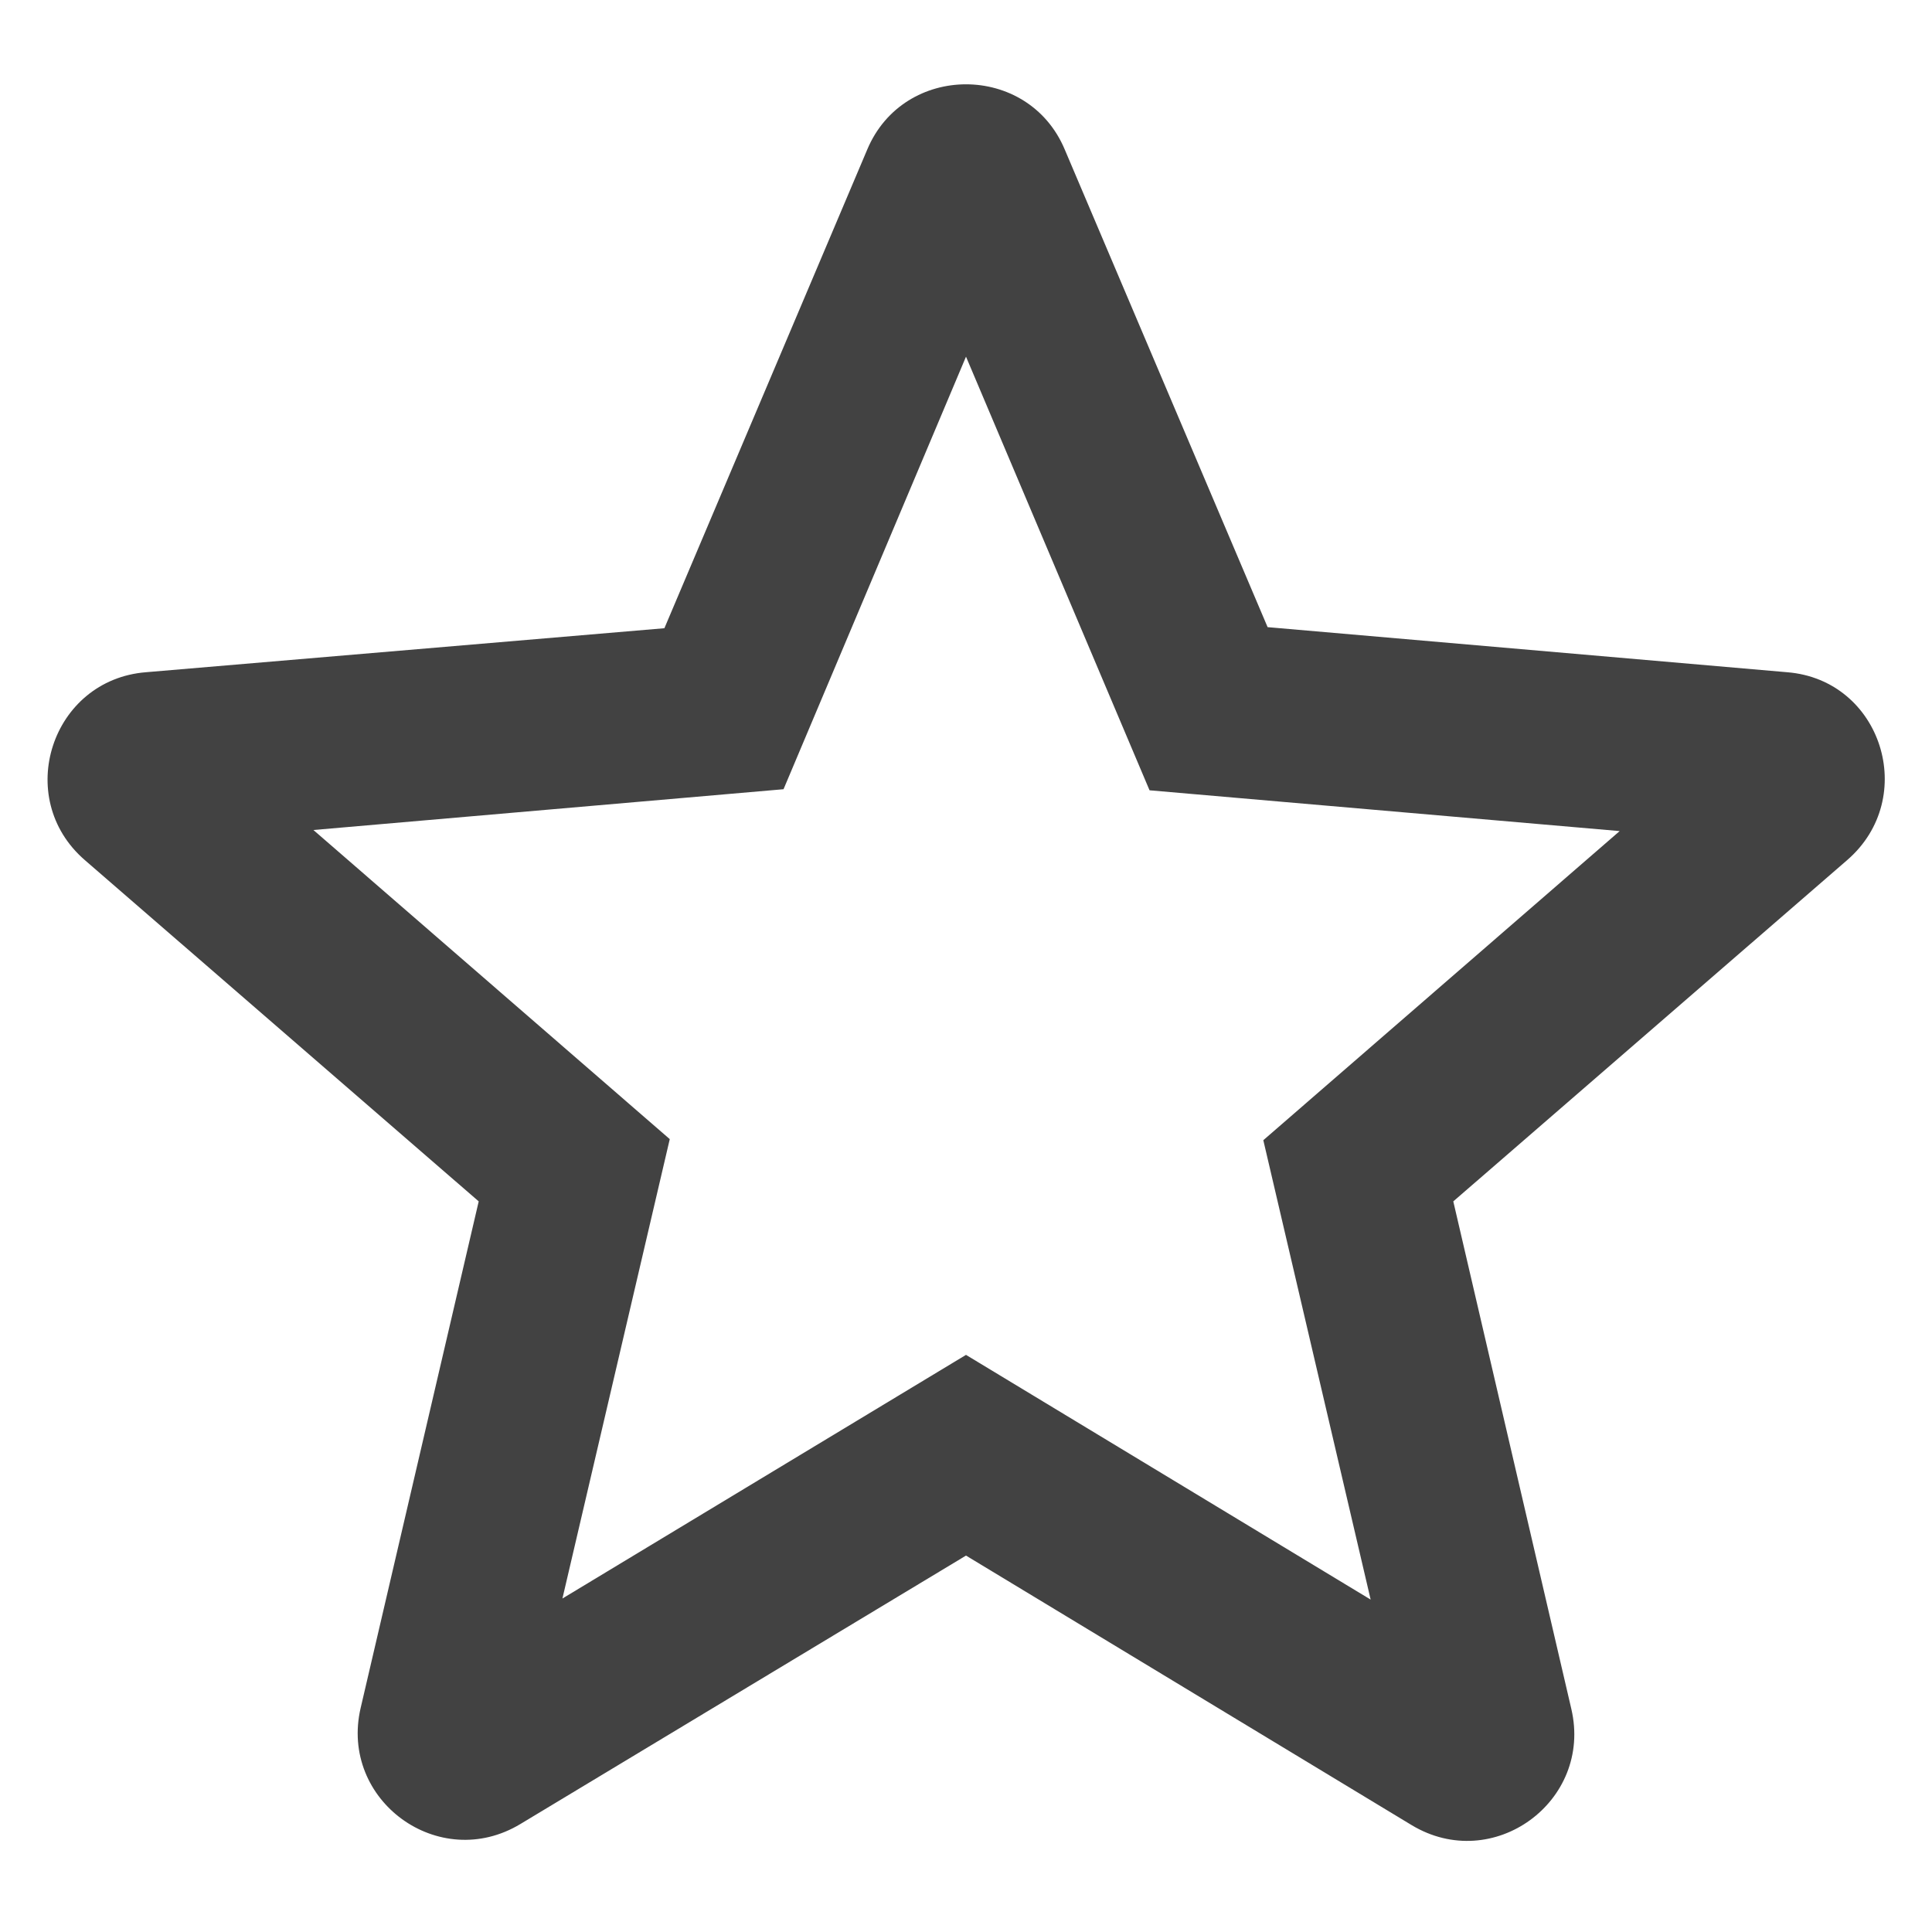 <svg width="18" height="18" viewBox="0 0 18 18" fill="none" xmlns="http://www.w3.org/2000/svg">
<path d="M16.65 6.263L11.81 5.843L9.92 1.393C9.58 0.583 8.42 0.583 8.08 1.393L6.19 5.853L1.36 6.263C0.48 6.333 0.12 7.433 0.79 8.013L4.46 11.193L3.36 15.913C3.16 16.773 4.09 17.453 4.85 16.993L9 14.493L13.15 17.003C13.91 17.463 14.84 16.783 14.64 15.923L13.54 11.193L17.21 8.013C17.88 7.433 17.53 6.333 16.65 6.263ZM9 12.623L5.24 14.893L6.24 10.613L2.92 7.733L7.3 7.353L9 3.323L10.71 7.363L15.09 7.743L11.77 10.623L12.77 14.903L9 12.623Z" fill="#424242"/>
</svg>
